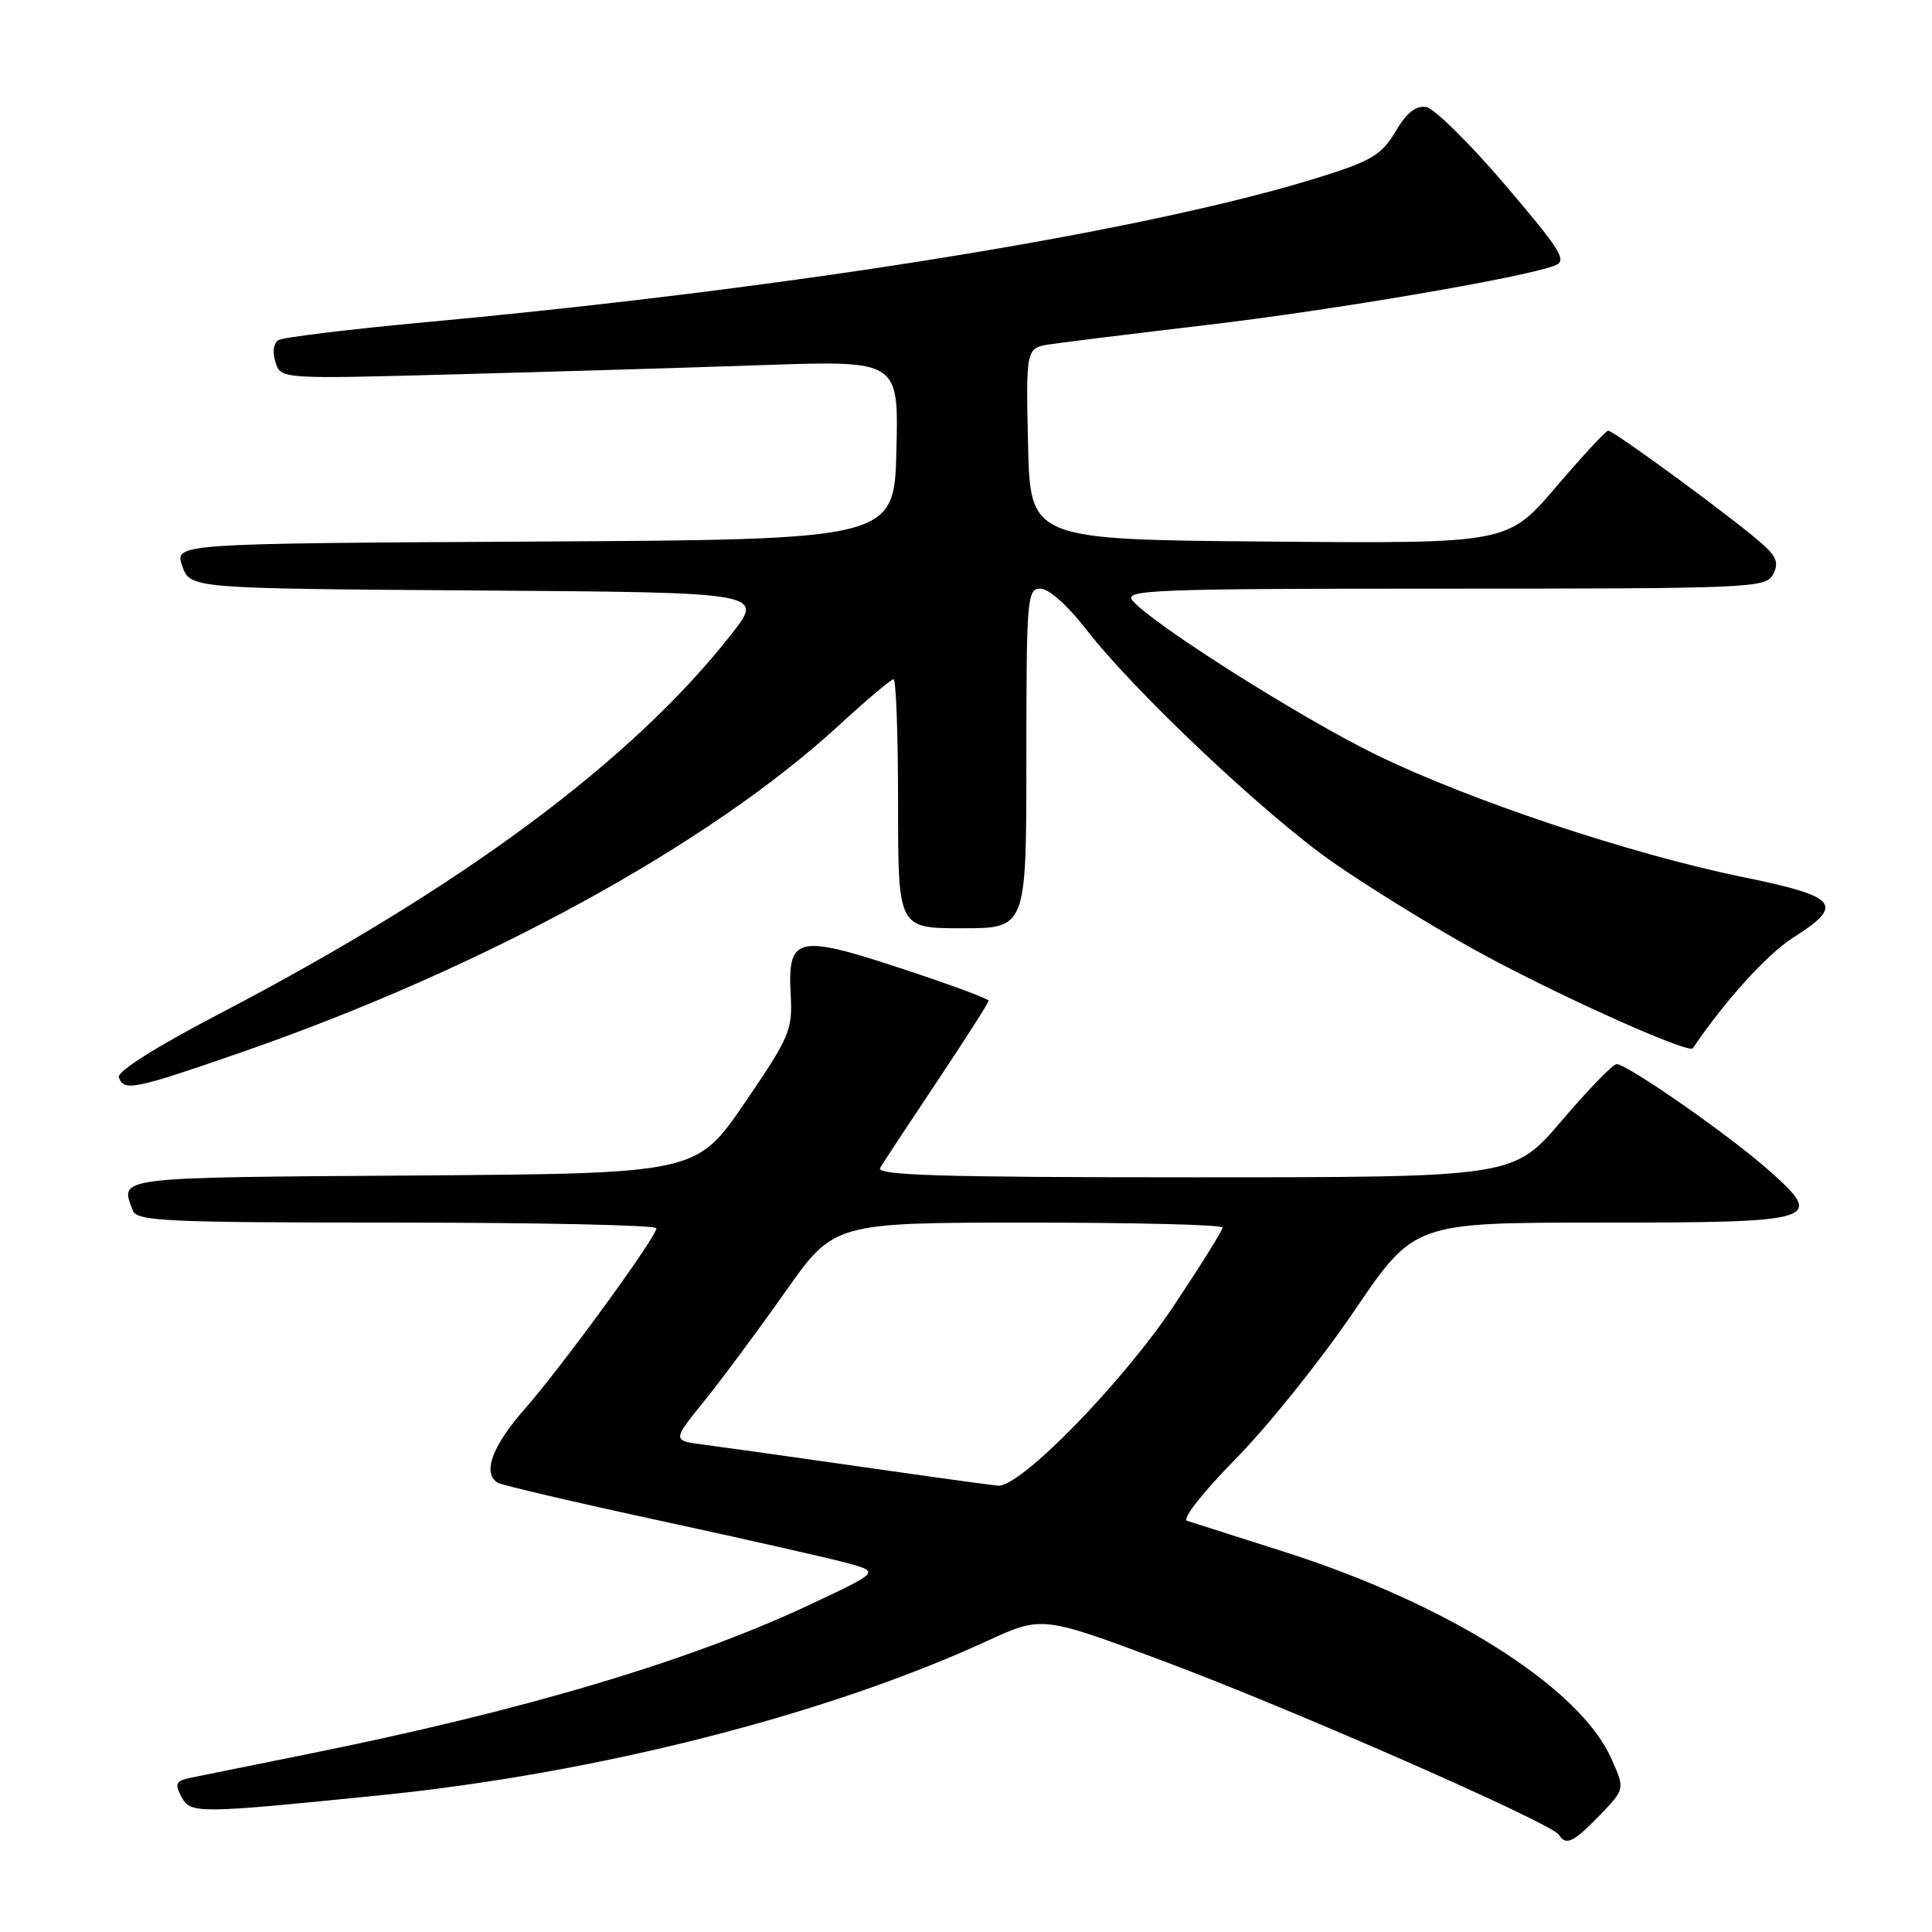 <?xml version="1.0" encoding="UTF-8" standalone="no"?>
<!DOCTYPE svg PUBLIC "-//W3C//DTD SVG 1.1//EN" "http://www.w3.org/Graphics/SVG/1.1/DTD/svg11.dtd" >
<svg xmlns="http://www.w3.org/2000/svg" xmlns:xlink="http://www.w3.org/1999/xlink" version="1.1" viewBox="0 0 256 256">
 <g >
 <path fill="currentColor"
d=" M 211.97 240.53 C 215.33 237.06 215.33 237.06 213.47 232.94 C 209.21 223.49 191.66 212.44 170.00 205.57 C 163.68 203.56 157.95 201.73 157.28 201.51 C 156.60 201.27 159.45 197.65 163.78 193.26 C 168.03 188.95 175.07 180.15 179.44 173.71 C 187.39 162.00 187.39 162.00 212.07 162.00 C 241.13 162.00 241.92 161.75 234.28 154.99 C 229.05 150.36 215.62 141.00 214.20 141.00 C 213.72 141.00 210.45 144.38 206.93 148.50 C 200.55 156.00 200.55 156.00 158.22 156.00 C 124.62 156.00 116.03 155.74 116.62 154.75 C 117.03 154.06 120.43 148.90 124.18 143.28 C 127.93 137.66 131.00 132.86 131.00 132.60 C 131.00 132.34 125.81 130.43 119.47 128.34 C 105.59 123.77 104.35 124.06 104.77 131.79 C 105.03 136.50 104.65 137.39 98.66 146.16 C 92.27 155.50 92.27 155.50 54.64 155.76 C 14.85 156.04 15.88 155.91 17.61 160.42 C 18.14 161.82 22.17 162.00 52.61 162.00 C 71.52 162.00 86.99 162.34 86.98 162.75 C 86.95 163.95 74.52 181.01 69.54 186.68 C 65.20 191.63 63.89 195.20 65.95 196.47 C 66.48 196.79 76.24 199.08 87.65 201.54 C 99.05 204.01 110.21 206.54 112.44 207.16 C 116.50 208.30 116.50 208.30 107.41 212.58 C 91.37 220.13 69.35 226.68 40.50 232.48 C 33.35 233.92 26.48 235.31 25.23 235.57 C 23.28 235.98 23.11 236.34 24.05 238.10 C 25.26 240.35 26.07 240.34 50.50 237.87 C 79.05 234.98 109.51 227.23 130.79 217.44 C 138.08 214.09 138.08 214.09 154.29 220.15 C 171.23 226.48 205.63 241.59 206.57 243.12 C 207.49 244.61 208.48 244.14 211.97 240.53 Z  M 32.17 139.37 C 64.16 128.25 93.96 111.93 111.15 96.12 C 114.81 92.75 118.08 90.00 118.40 90.00 C 118.73 90.00 119.00 97.42 119.00 106.50 C 119.00 123.00 119.00 123.00 127.50 123.00 C 136.00 123.00 136.00 123.00 136.00 100.50 C 136.00 79.15 136.10 78.00 137.88 78.00 C 138.97 78.00 141.49 80.25 143.89 83.35 C 150.14 91.46 167.50 107.87 176.52 114.19 C 180.93 117.28 189.33 122.48 195.19 125.74 C 205.44 131.44 223.76 139.71 224.31 138.90 C 228.52 132.65 234.20 126.39 237.59 124.25 C 244.49 119.88 243.59 118.80 230.91 116.21 C 216.06 113.17 194.78 106.07 182.35 100.01 C 172.38 95.15 152.59 82.62 150.05 79.56 C 148.88 78.15 152.92 78.00 191.34 78.00 C 231.85 78.00 233.98 77.91 234.93 76.14 C 235.70 74.69 235.43 73.83 233.71 72.25 C 230.50 69.29 213.77 56.99 213.08 57.07 C 212.76 57.10 209.63 60.49 206.13 64.58 C 199.75 72.03 199.75 72.03 168.13 71.76 C 136.50 71.50 136.50 71.50 136.22 58.80 C 135.94 46.10 135.94 46.10 139.22 45.61 C 141.02 45.34 150.45 44.18 160.17 43.03 C 176.76 41.07 201.57 36.83 205.97 35.21 C 207.72 34.56 206.98 33.36 199.43 24.49 C 194.75 19.00 190.04 14.36 188.97 14.18 C 187.61 13.96 186.38 14.94 184.92 17.42 C 183.11 20.47 181.75 21.31 175.16 23.38 C 152.47 30.53 106.05 38.09 56.74 42.66 C 46.42 43.61 37.49 44.70 36.88 45.07 C 36.24 45.47 36.08 46.68 36.50 47.99 C 37.21 50.23 37.21 50.23 60.35 49.60 C 73.08 49.26 91.50 48.71 101.28 48.37 C 119.07 47.77 119.07 47.77 118.78 59.63 C 118.50 71.50 118.50 71.50 70.81 71.76 C 23.11 72.02 23.11 72.02 24.15 75.00 C 25.19 77.98 25.19 77.98 63.22 78.24 C 101.25 78.50 101.25 78.50 96.94 84.00 C 83.77 100.82 61.16 117.58 29.09 134.32 C 20.63 138.74 15.49 141.98 15.75 142.75 C 16.39 144.66 17.80 144.36 32.17 139.37 Z  M 114.00 194.34 C 104.92 193.04 95.60 191.73 93.28 191.43 C 89.07 190.89 89.07 190.89 93.28 185.69 C 95.60 182.83 100.42 176.33 104.00 171.25 C 110.50 162.01 110.50 162.01 136.25 162.00 C 150.41 162.00 162.00 162.29 162.00 162.65 C 162.00 163.02 159.11 167.65 155.58 172.95 C 148.75 183.21 135.20 197.10 132.25 196.86 C 131.29 196.78 123.08 195.65 114.00 194.34 Z "/>
</g>
</svg>